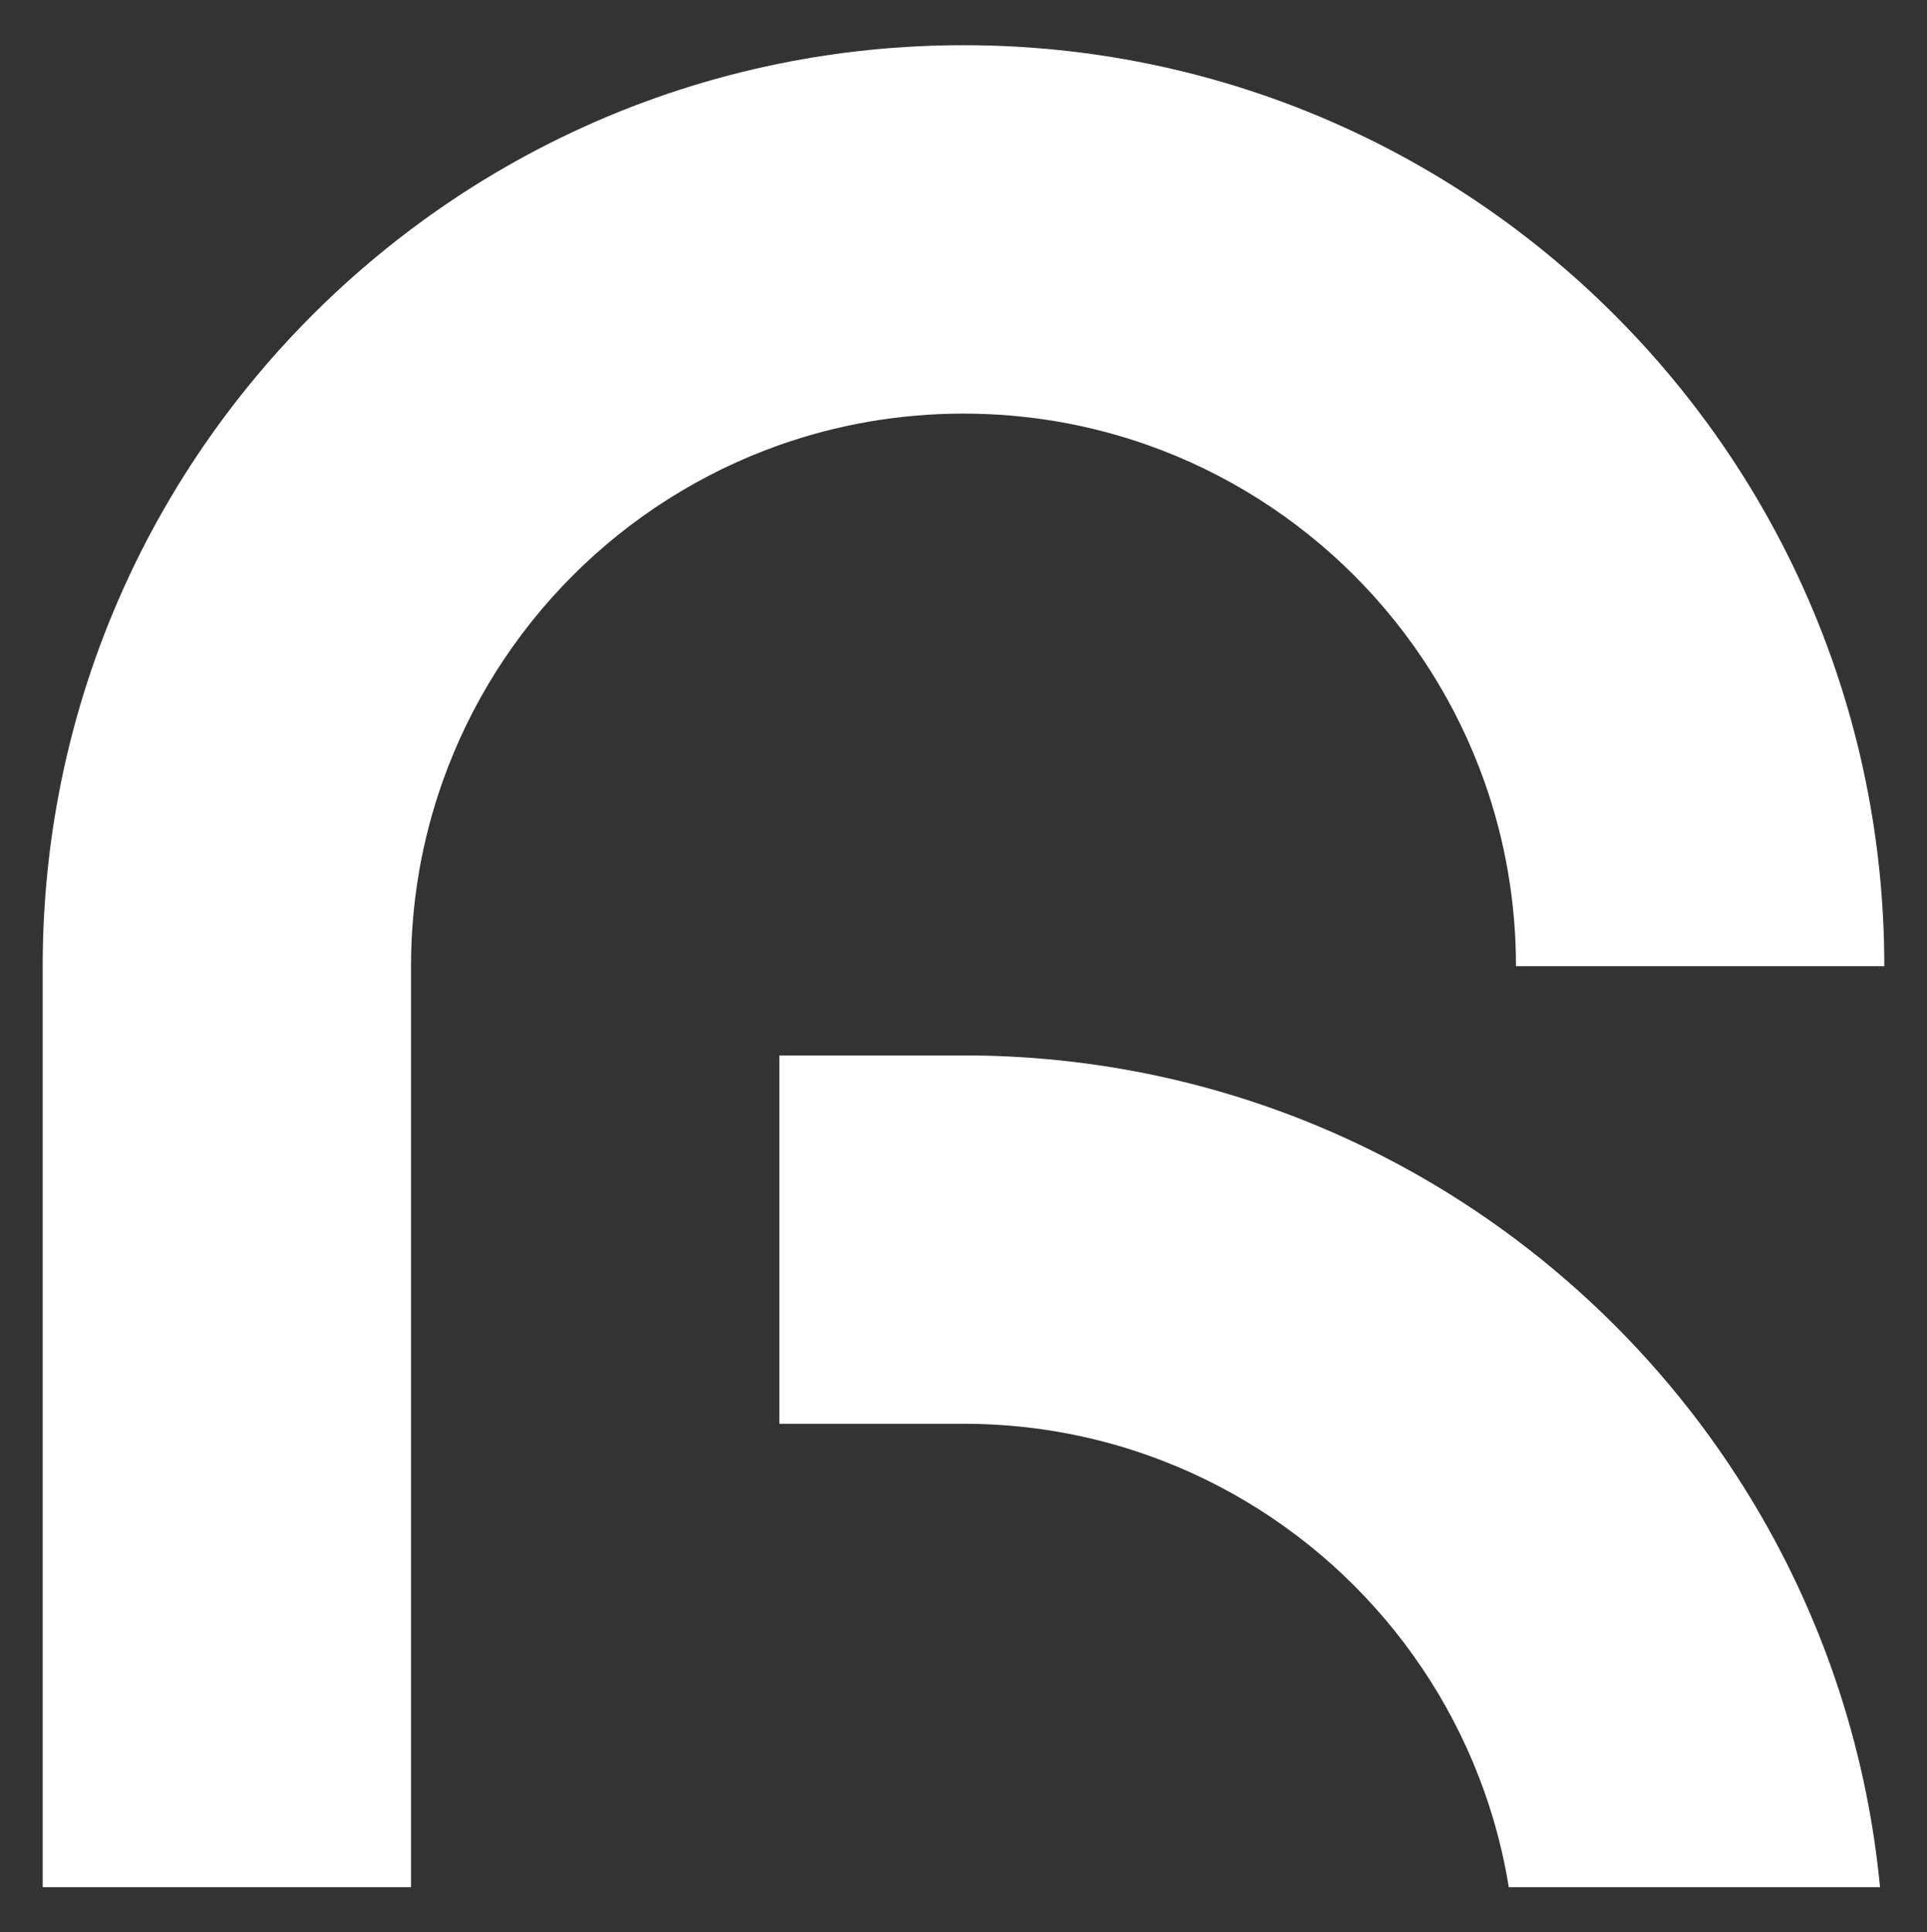 <?xml version="1.0" encoding="utf-8"?>
<!-- Generator: Adobe Illustrator 27.5.0, SVG Export Plug-In . SVG Version: 6.00 Build 0)  -->
<svg version="1.1" id="Layer_1" xmlns="http://www.w3.org/2000/svg" xmlns:xlink="http://www.w3.org/1999/xlink" x="0px" y="0px"
	 viewBox="0 0 1808.02 1812.71" style="enable-background:new 0 0 1808.02 1812.71;" xml:space="preserve">
<rect x="0" y="0" width="1808.02" height="1812.71" fill="#333333" stroke="none"/>
<style type="text/css">
	.st0{fill:#FFFFFF;}
</style>
<g>
	<path class="st0" d="M904.01,387.99c60.59,0,118.71,10.38,172.77,29.5c147.29,52.05,264.03,168.8,316.09,316.09
		c19.12,54.02,29.5,112.18,29.5,172.77h345.59c0-59.17-5.94-116.95-17.28-172.77c-25.9-127.66-79.96-245.12-155.45-345.59
		c-49.17-65.44-107.41-123.69-172.86-172.86c-100.47-75.49-217.92-129.55-345.59-155.45c-55.82-11.34-113.61-17.28-172.77-17.28
		c-59.17,0-116.95,5.94-172.77,17.28c-127.67,25.9-245.12,79.96-345.59,155.45C320.2,264.3,261.96,322.55,212.79,387.99
		C137.31,488.46,83.24,605.92,57.34,733.58C46,789.4,40.06,847.19,40.06,906.35v863.95h345.59V906.35
		c0-60.59,10.38-118.75,29.5-172.77c52.05-147.29,168.8-264.03,316.09-316.09C785.3,398.37,843.42,387.99,904.01,387.99z"/>
	<path class="st0" d="M1595.22,1335.59c-49.17-65.44-107.41-123.69-172.86-172.81c-100.47-75.49-217.92-129.55-345.59-155.45
		c-55.82-11.34-113.61-17.28-172.77-17.28H731.24v345.55h172.77c60.59,0,118.71,10.38,172.77,29.5
		c147.29,52.05,264.03,168.8,316.09,316.09c10.13,28.66,17.83,58.46,22.76,89.13h348.31c-2.89-30.21-7.32-59.92-13.26-89.13
		C1724.73,1553.51,1670.67,1436.05,1595.22,1335.59z"/>
</g>
</svg>
